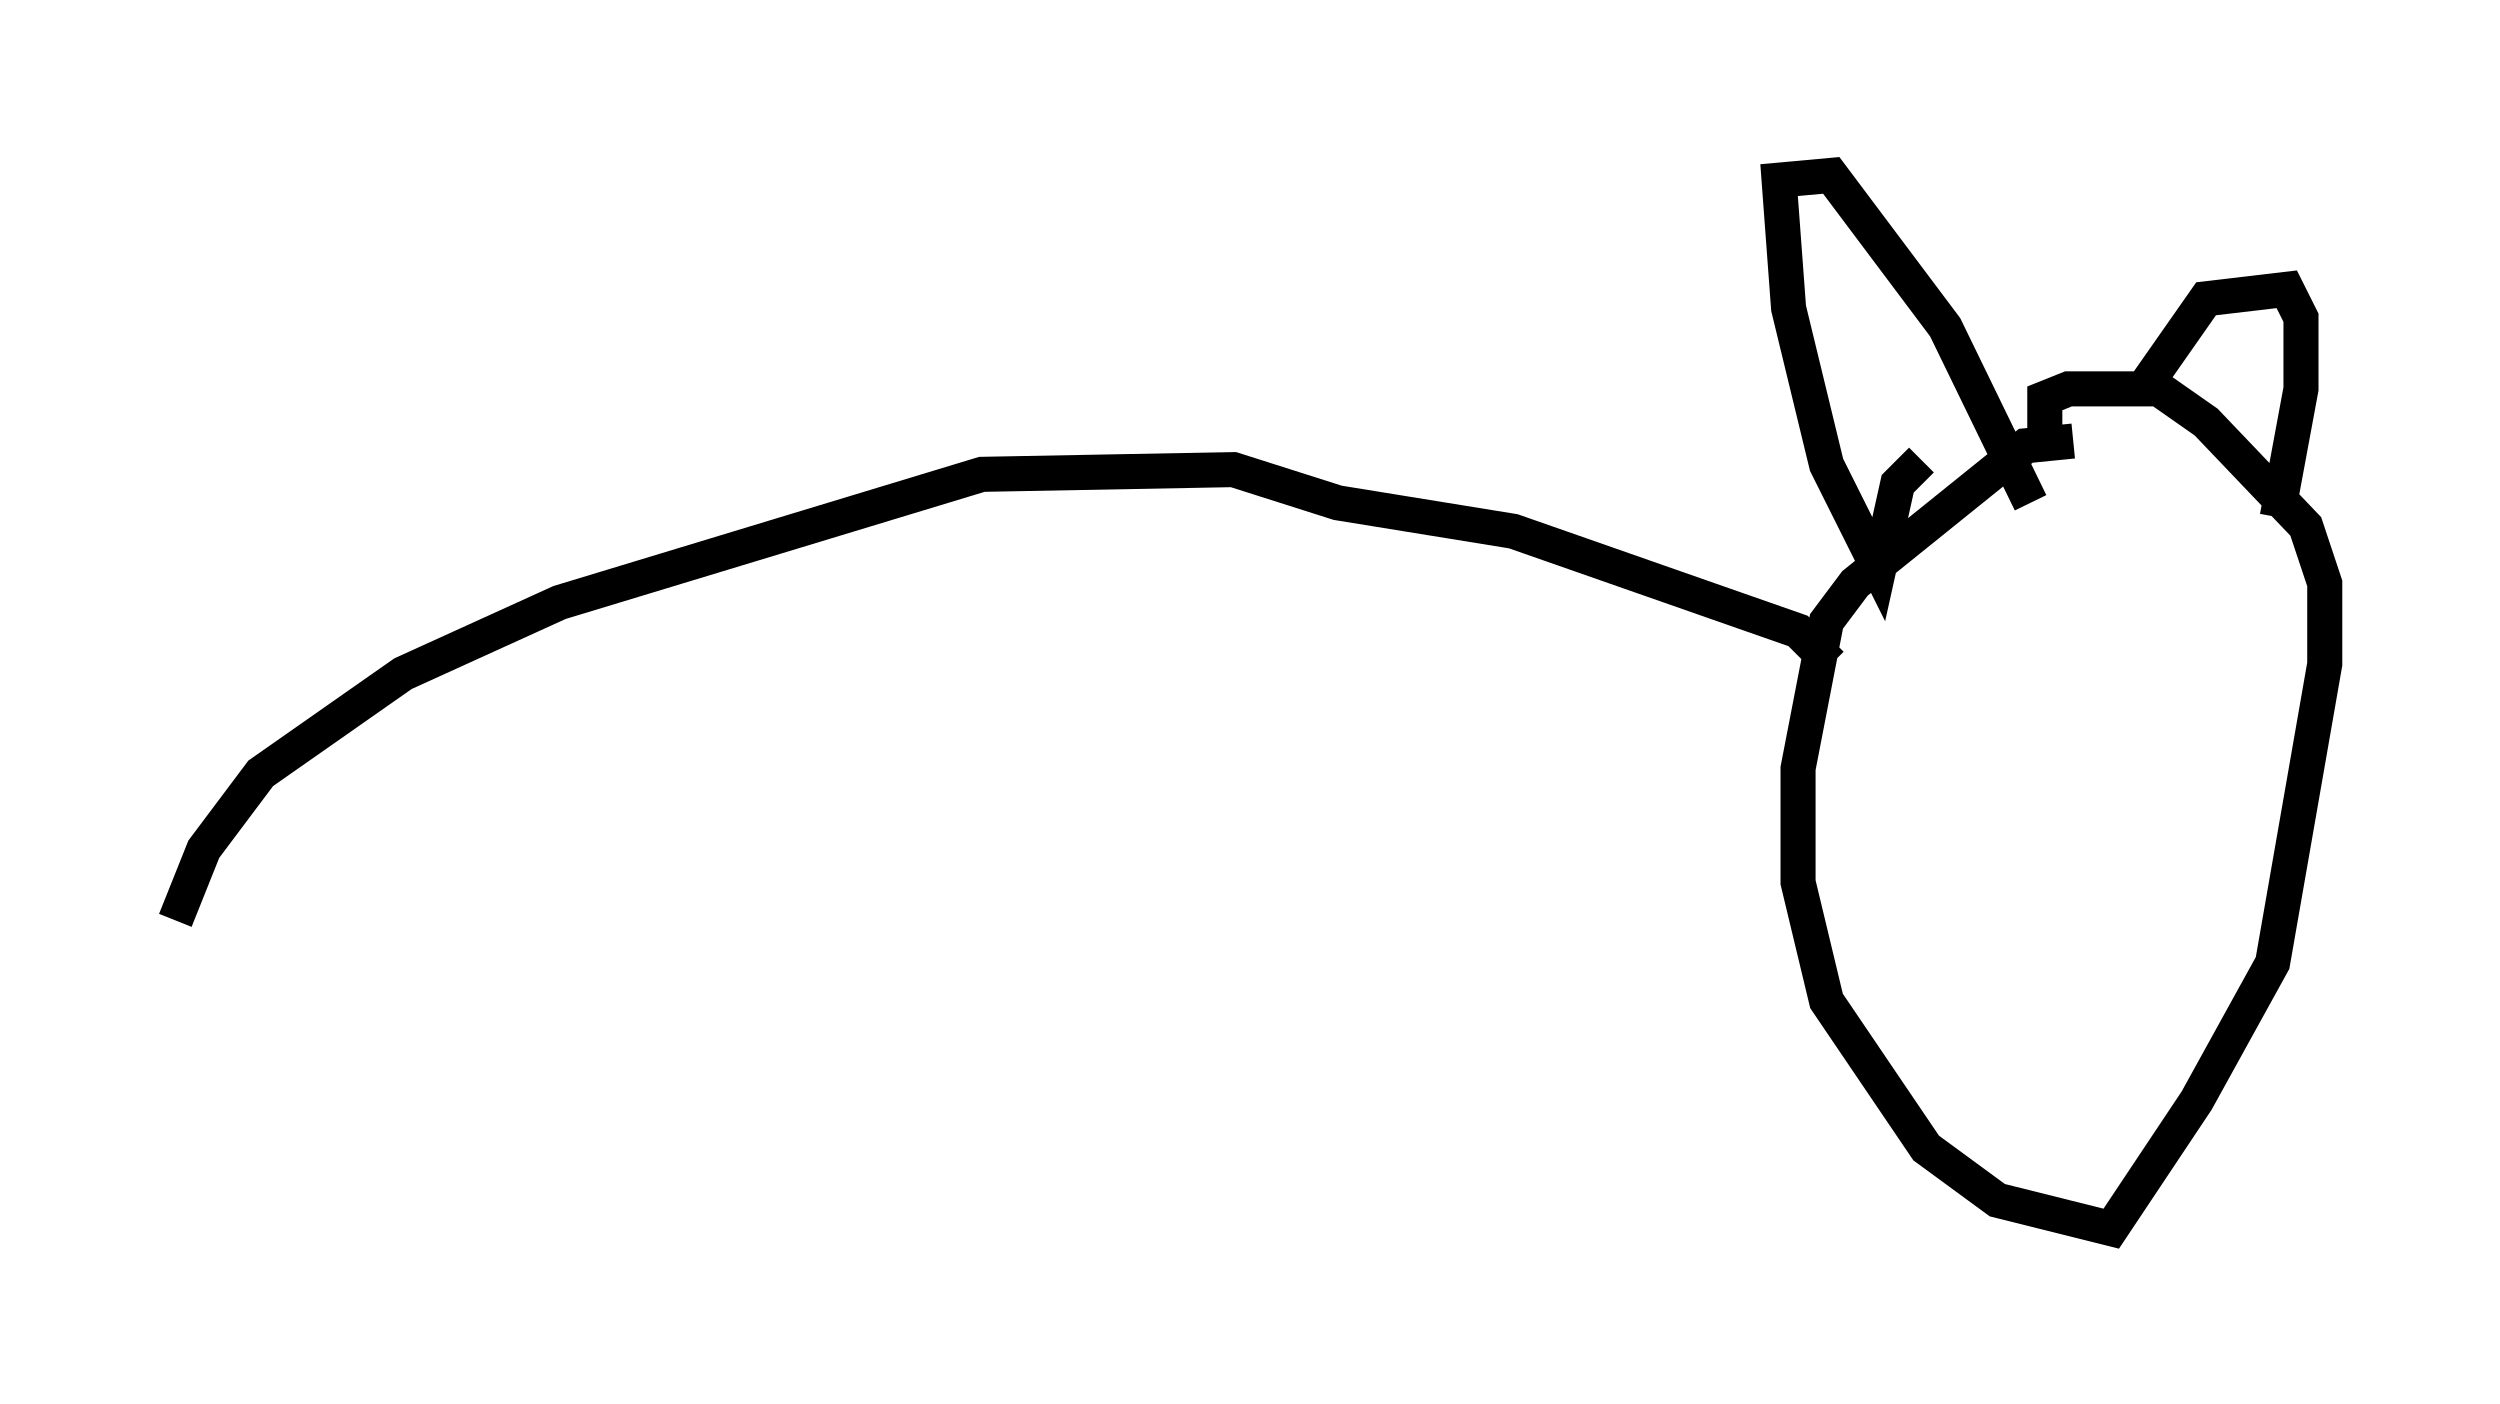 <?xml version="1.0" encoding="utf-8" ?>
<svg baseProfile="full" height="40.04" version="1.1" width="71.298" xmlns="http://www.w3.org/2000/svg" xmlns:ev="http://www.w3.org/2001/xml-events" xmlns:xlink="http://www.w3.org/1999/xlink"><defs /><rect fill="white" height="40.04" width="71.298" x="0" y="0" /><path d="M60.074, 13.119 m-0.947, -0.541 l-1.353, 0.135 -4.871, 3.924 l-0.812, 1.083 -0.812, 4.195 l0.0, 3.248 0.812, 3.383 l2.842, 4.195 2.03, 1.488 l3.248, 0.812 2.436, -3.654 l2.165, -3.924 1.488, -8.525 l0.0, -2.3 -0.541, -1.624 l-2.842, -2.977 -1.353, -0.947 l-2.571, 0.0 -0.677, 0.271 l0.0, 0.947 m-3.518, 0.812 l-0.677, 0.677 -0.541, 2.436 l-1.488, -2.977 -1.083, -4.465 l-0.271, -3.654 1.488, -0.135 l3.248, 4.33 2.436, 5.007 m3.112, -3.112 l1.894, -2.706 2.3, -0.271 l0.406, 0.812 0.0, 2.03 l-0.677, 3.654 m-12.72, 4.195 l-0.947, -0.947 -8.119, -2.842 l-5.007, -0.812 -2.977, -0.947 l-7.172, 0.135 -12.043, 3.654 l-4.465, 2.03 -4.059, 2.842 l-1.624, 2.165 -0.812, 2.03 " fill="none" stroke="black" stroke-width="1" /></svg>